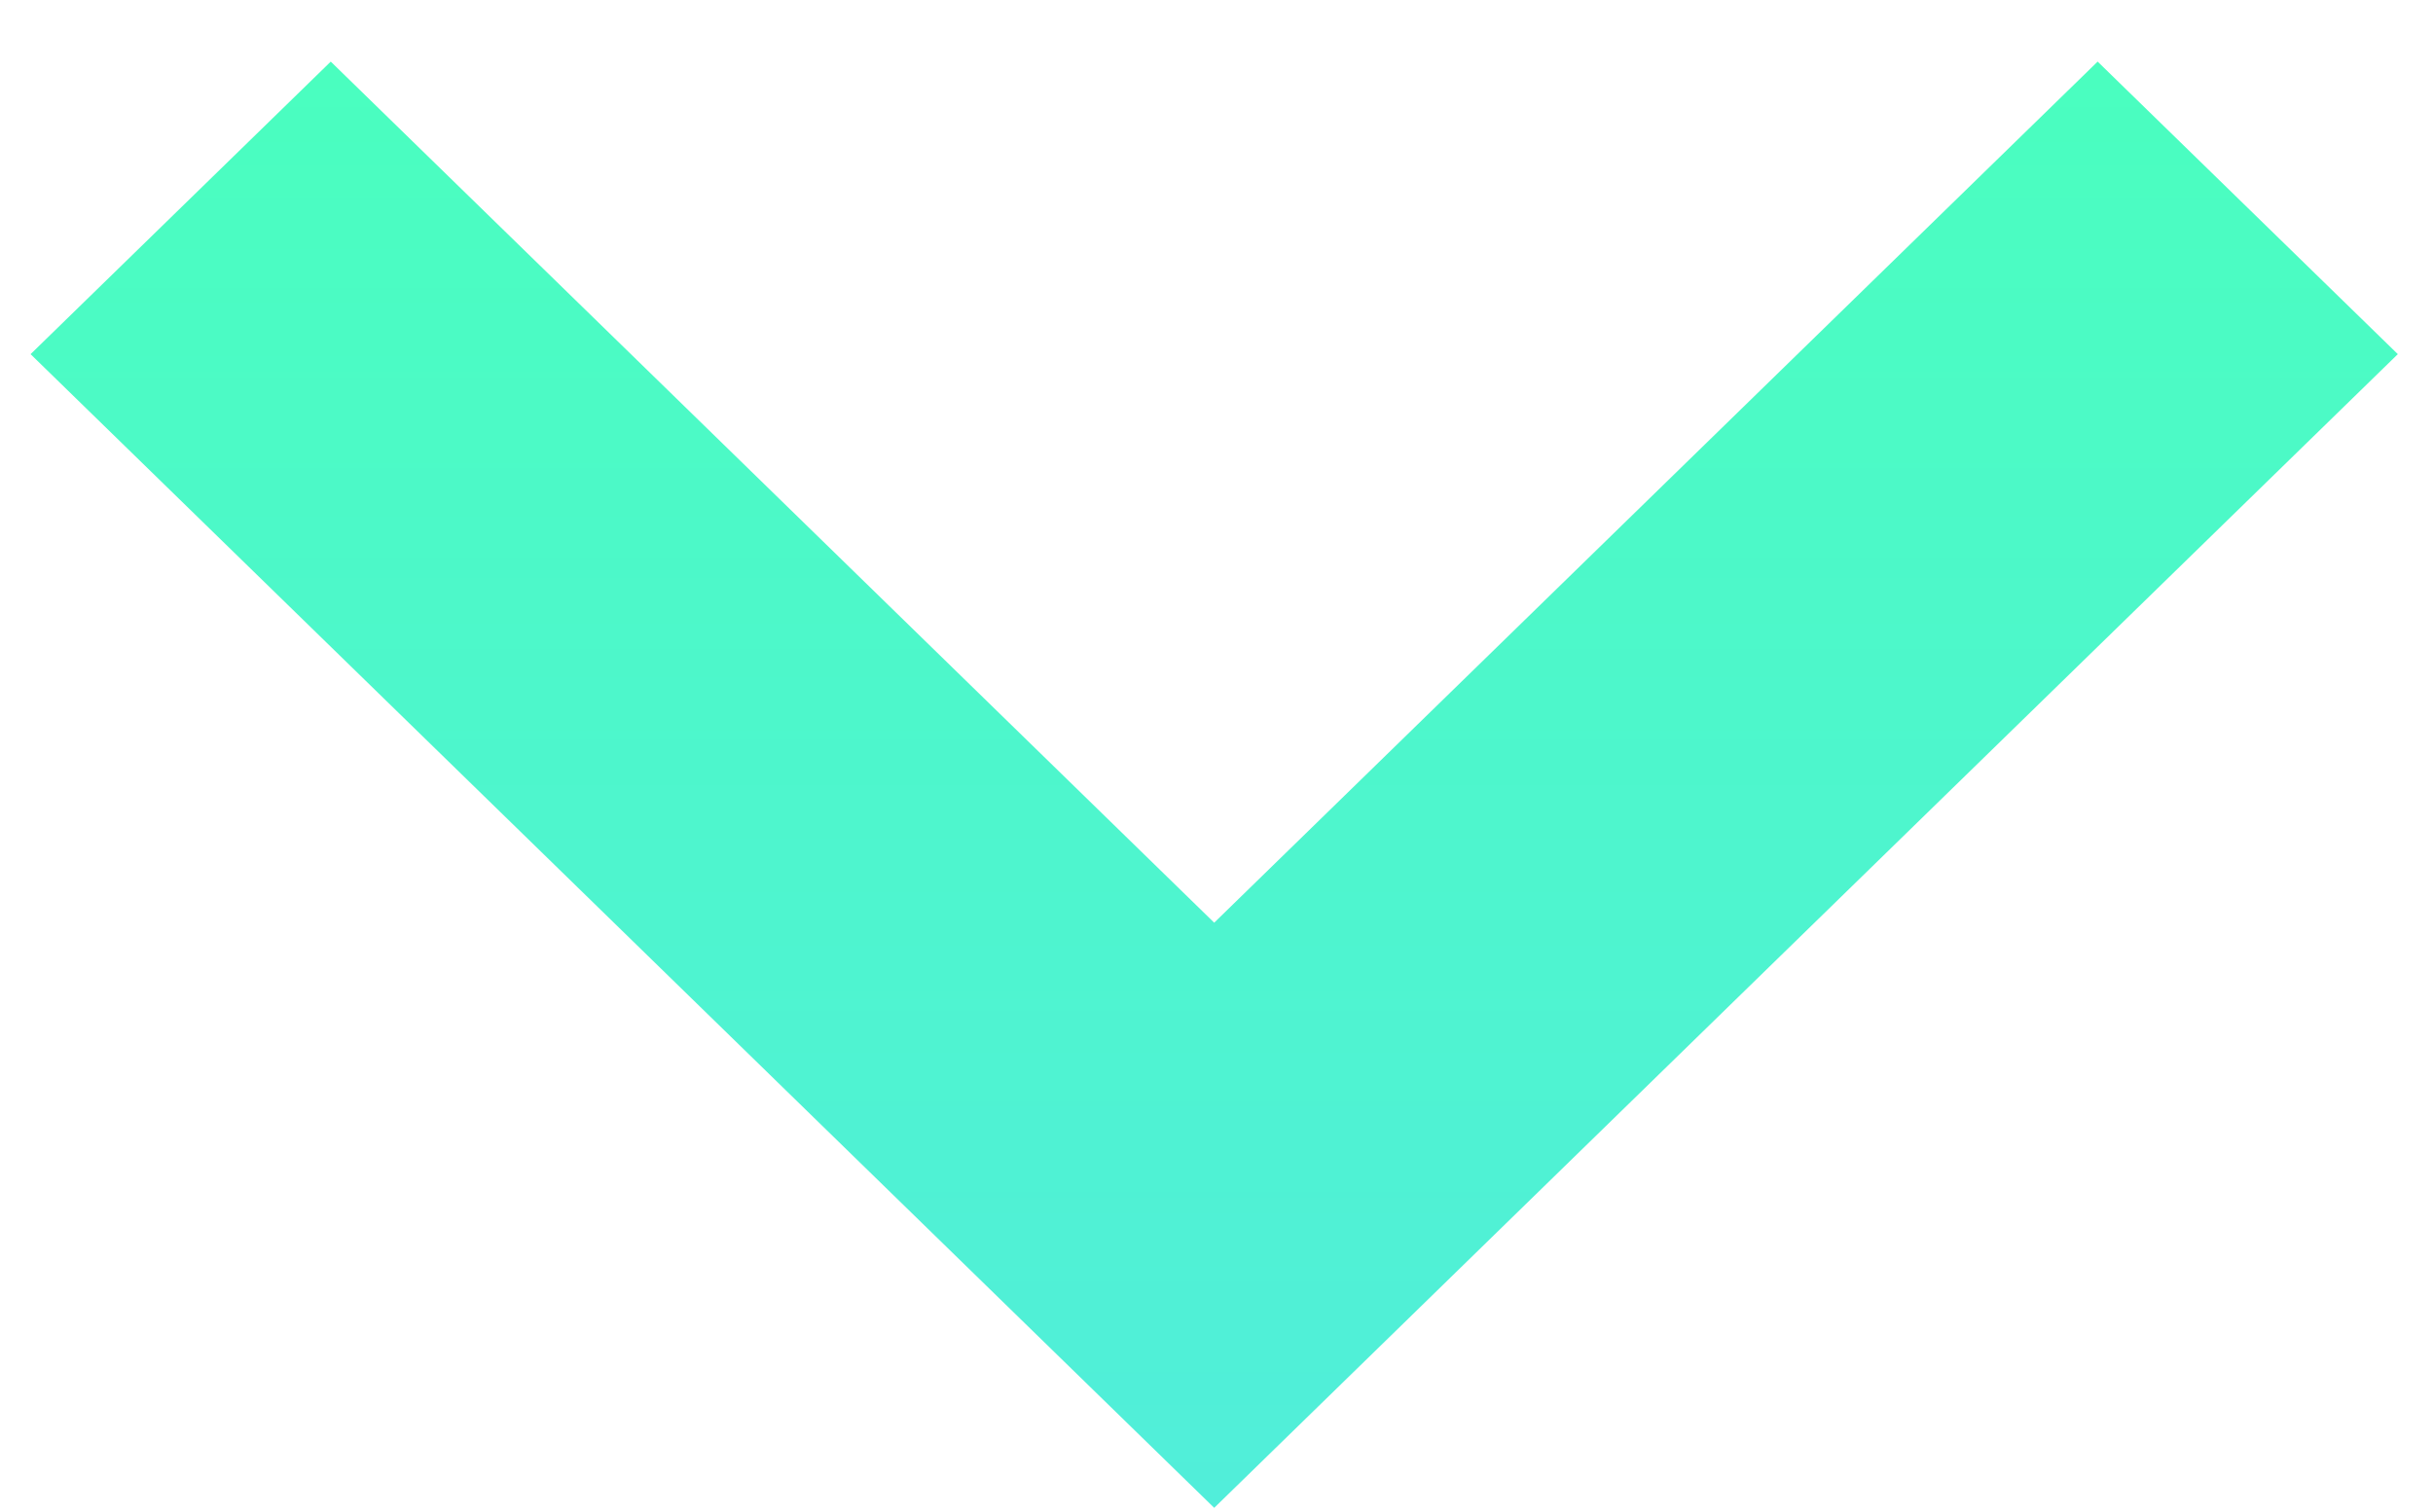 <svg width="37" height="23" viewBox="0 0 37 23" fill="none" xmlns="http://www.w3.org/2000/svg">
<path fill-rule="evenodd" clip-rule="evenodd" d="M5.03 0.937L0.465 5.387L18.465 22.936L36.465 5.387L31.9 0.937L18.465 14.035L5.03 0.937Z" fill="url(#paint0_linear)"/>
<defs>
<linearGradient id="paint0_linear" x1="18.465" y1="0.937" x2="18.465" y2="22.936" gradientUnits="userSpaceOnUse">
<stop stop-color="#4AFEBF"/>
<stop offset="1" stop-color="#51EEDA"/>
</linearGradient>
</defs>
</svg>
